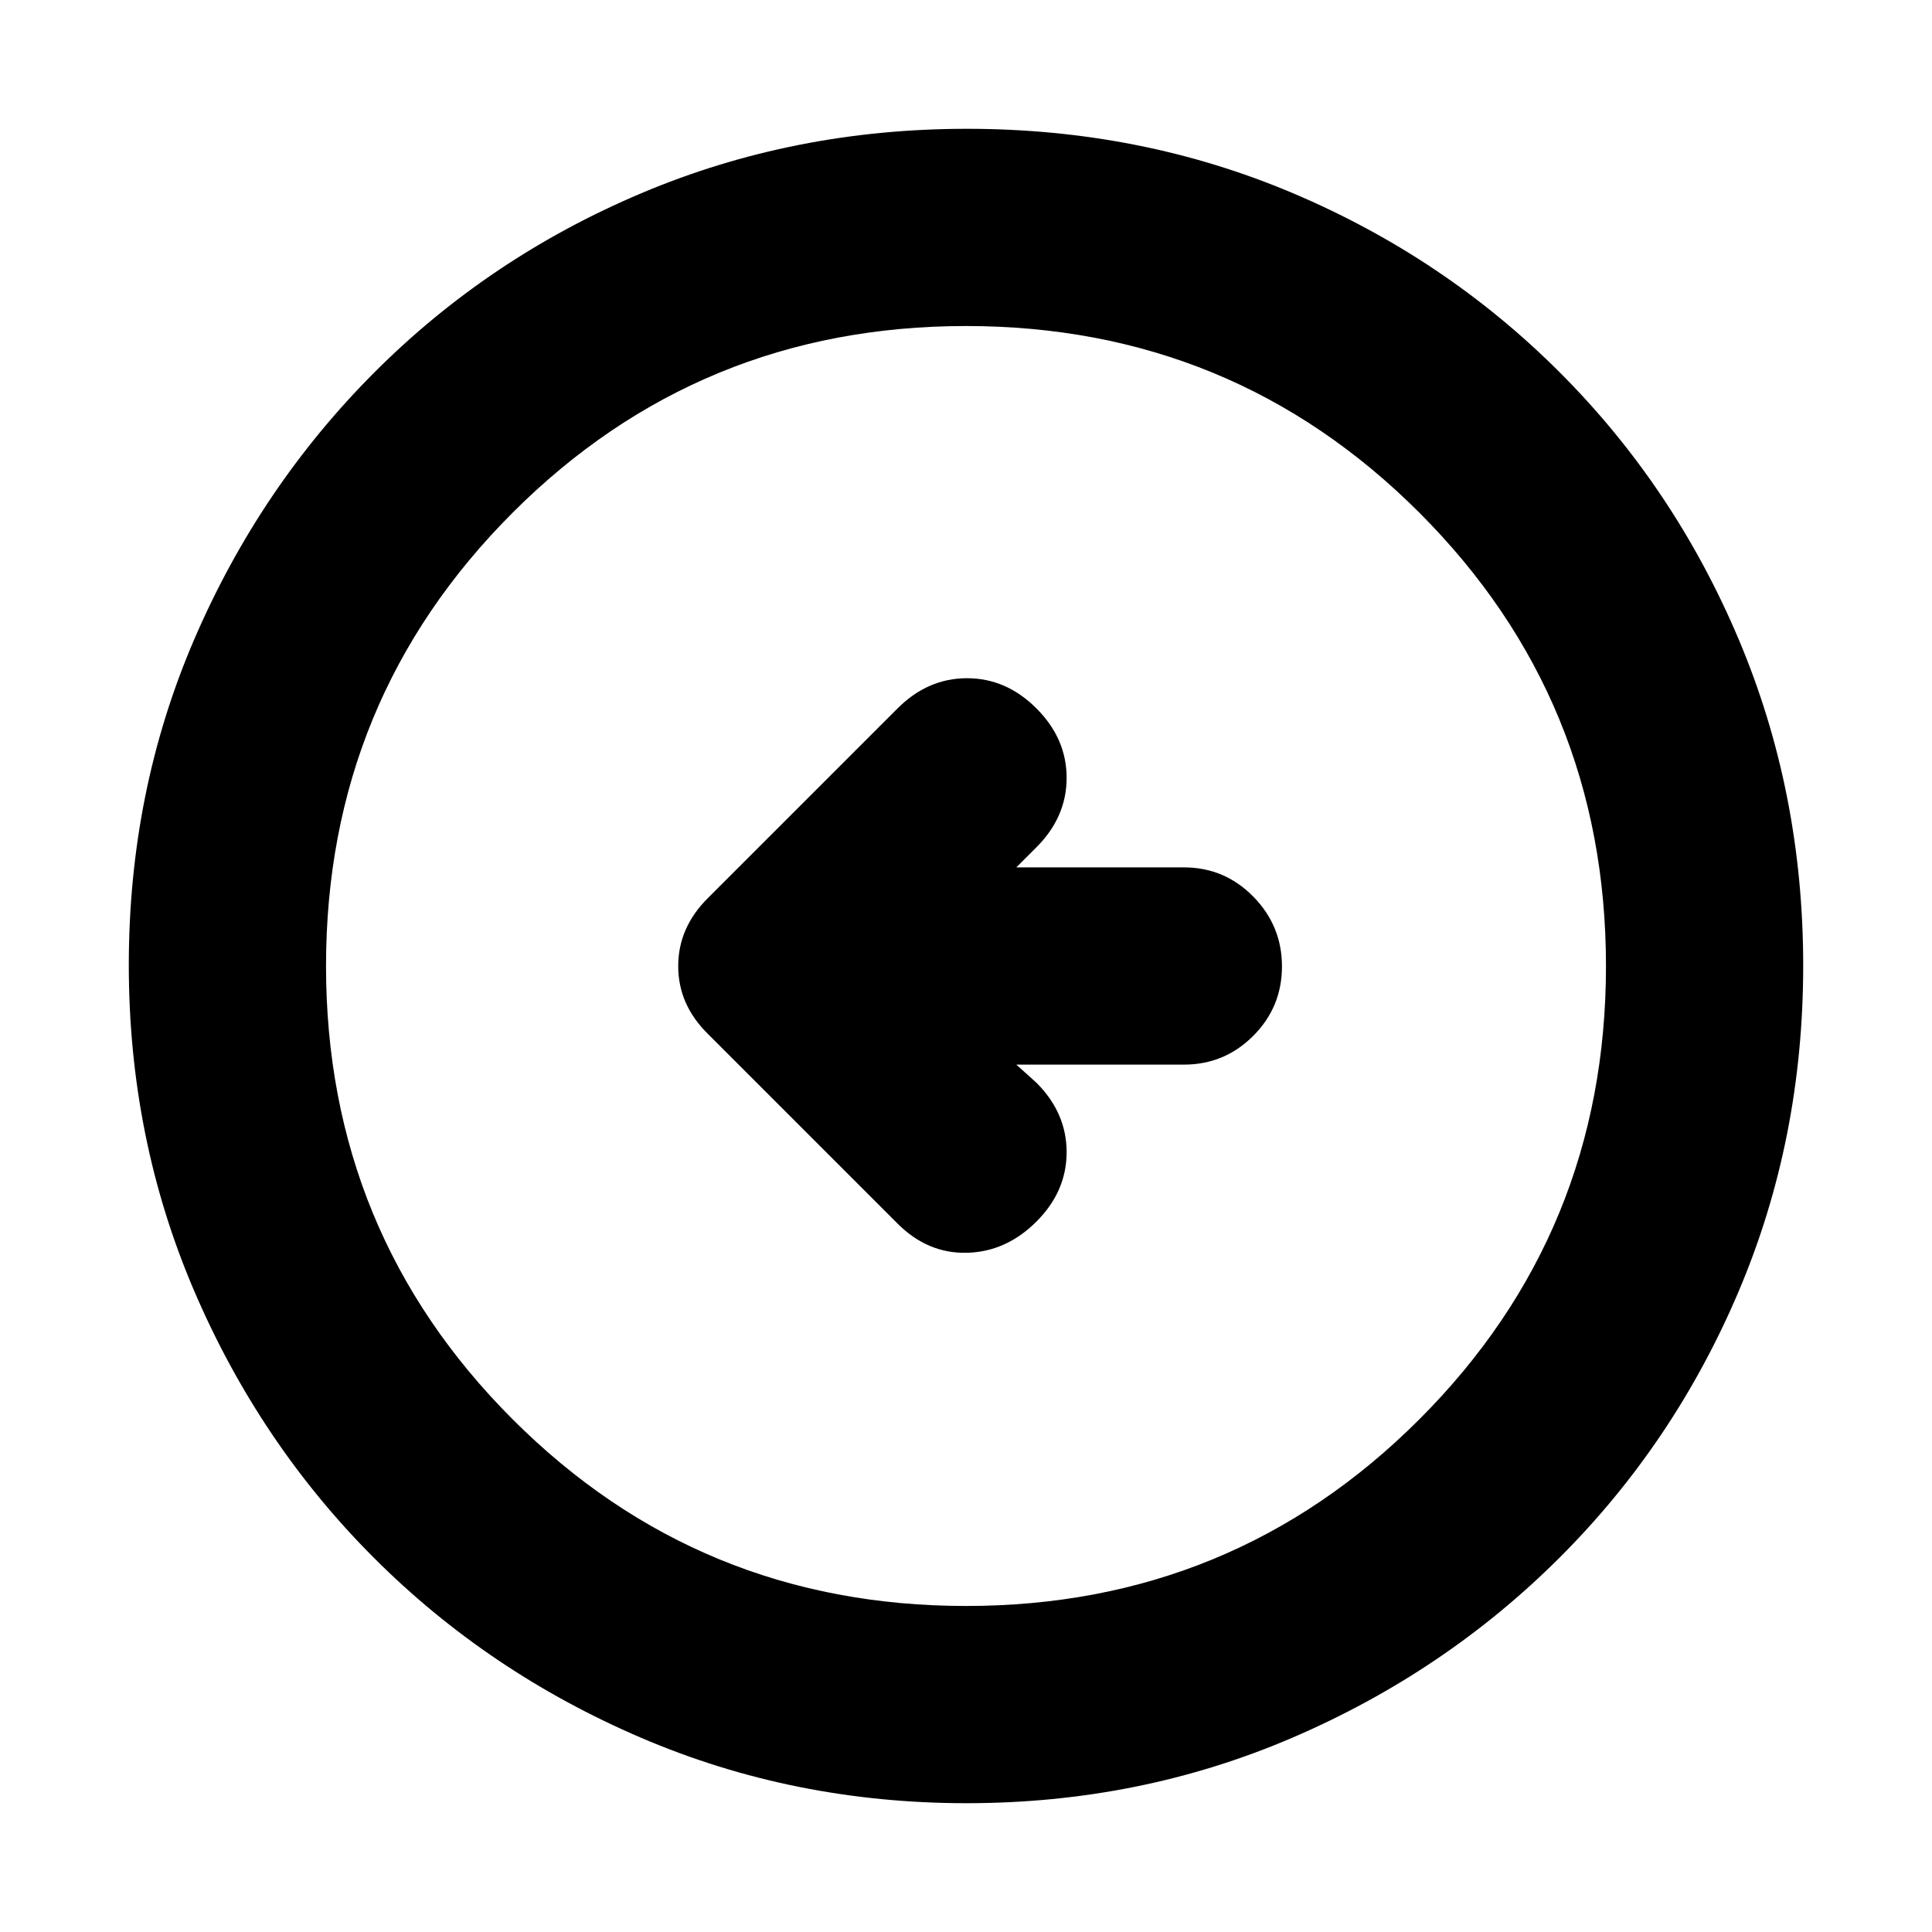 <svg xmlns="http://www.w3.org/2000/svg" height="20" viewBox="0 -960 960 960" width="20"><path d="M505-431h83.29q20.17 0 34.44-14.29Q637-459.58 637-479.79t-14.27-34.71Q608.46-529 588.29-529H505l10-10q15-15 15-34.5T515-608q-15-15-34.5-15T446-608l-94.14 94.14Q337-499.18 337-479.91q0 19.27 15 33.91l94 94q15 15 34.5 14.5T515-353q15-15 15-34.5T515-422l-10-9ZM480.28-64q-85.92 0-161.76-32.52-75.84-32.52-132.66-89.34-56.82-56.82-89.34-132.62Q64-394.28 64-480.46q0-86.44 32.58-162 32.58-75.57 89.5-132.55Q243-832 318.7-864q75.69-32 161.76-32 86.43 0 161.98 32Q718-832 775-775t89 132.81q32 75.81 32 162T864-318.5q-32 75.5-88.99 132.42-56.98 56.92-132.77 89.5Q566.45-64 480.28-64Zm-.28-98q132.51 0 225.26-92.74Q798-347.49 798-480t-92.74-225.26Q612.51-798 480-798t-225.26 92.74Q162-612.51 162-480t92.74 225.26Q347.49-162 480-162Zm0-318Z"/></svg>